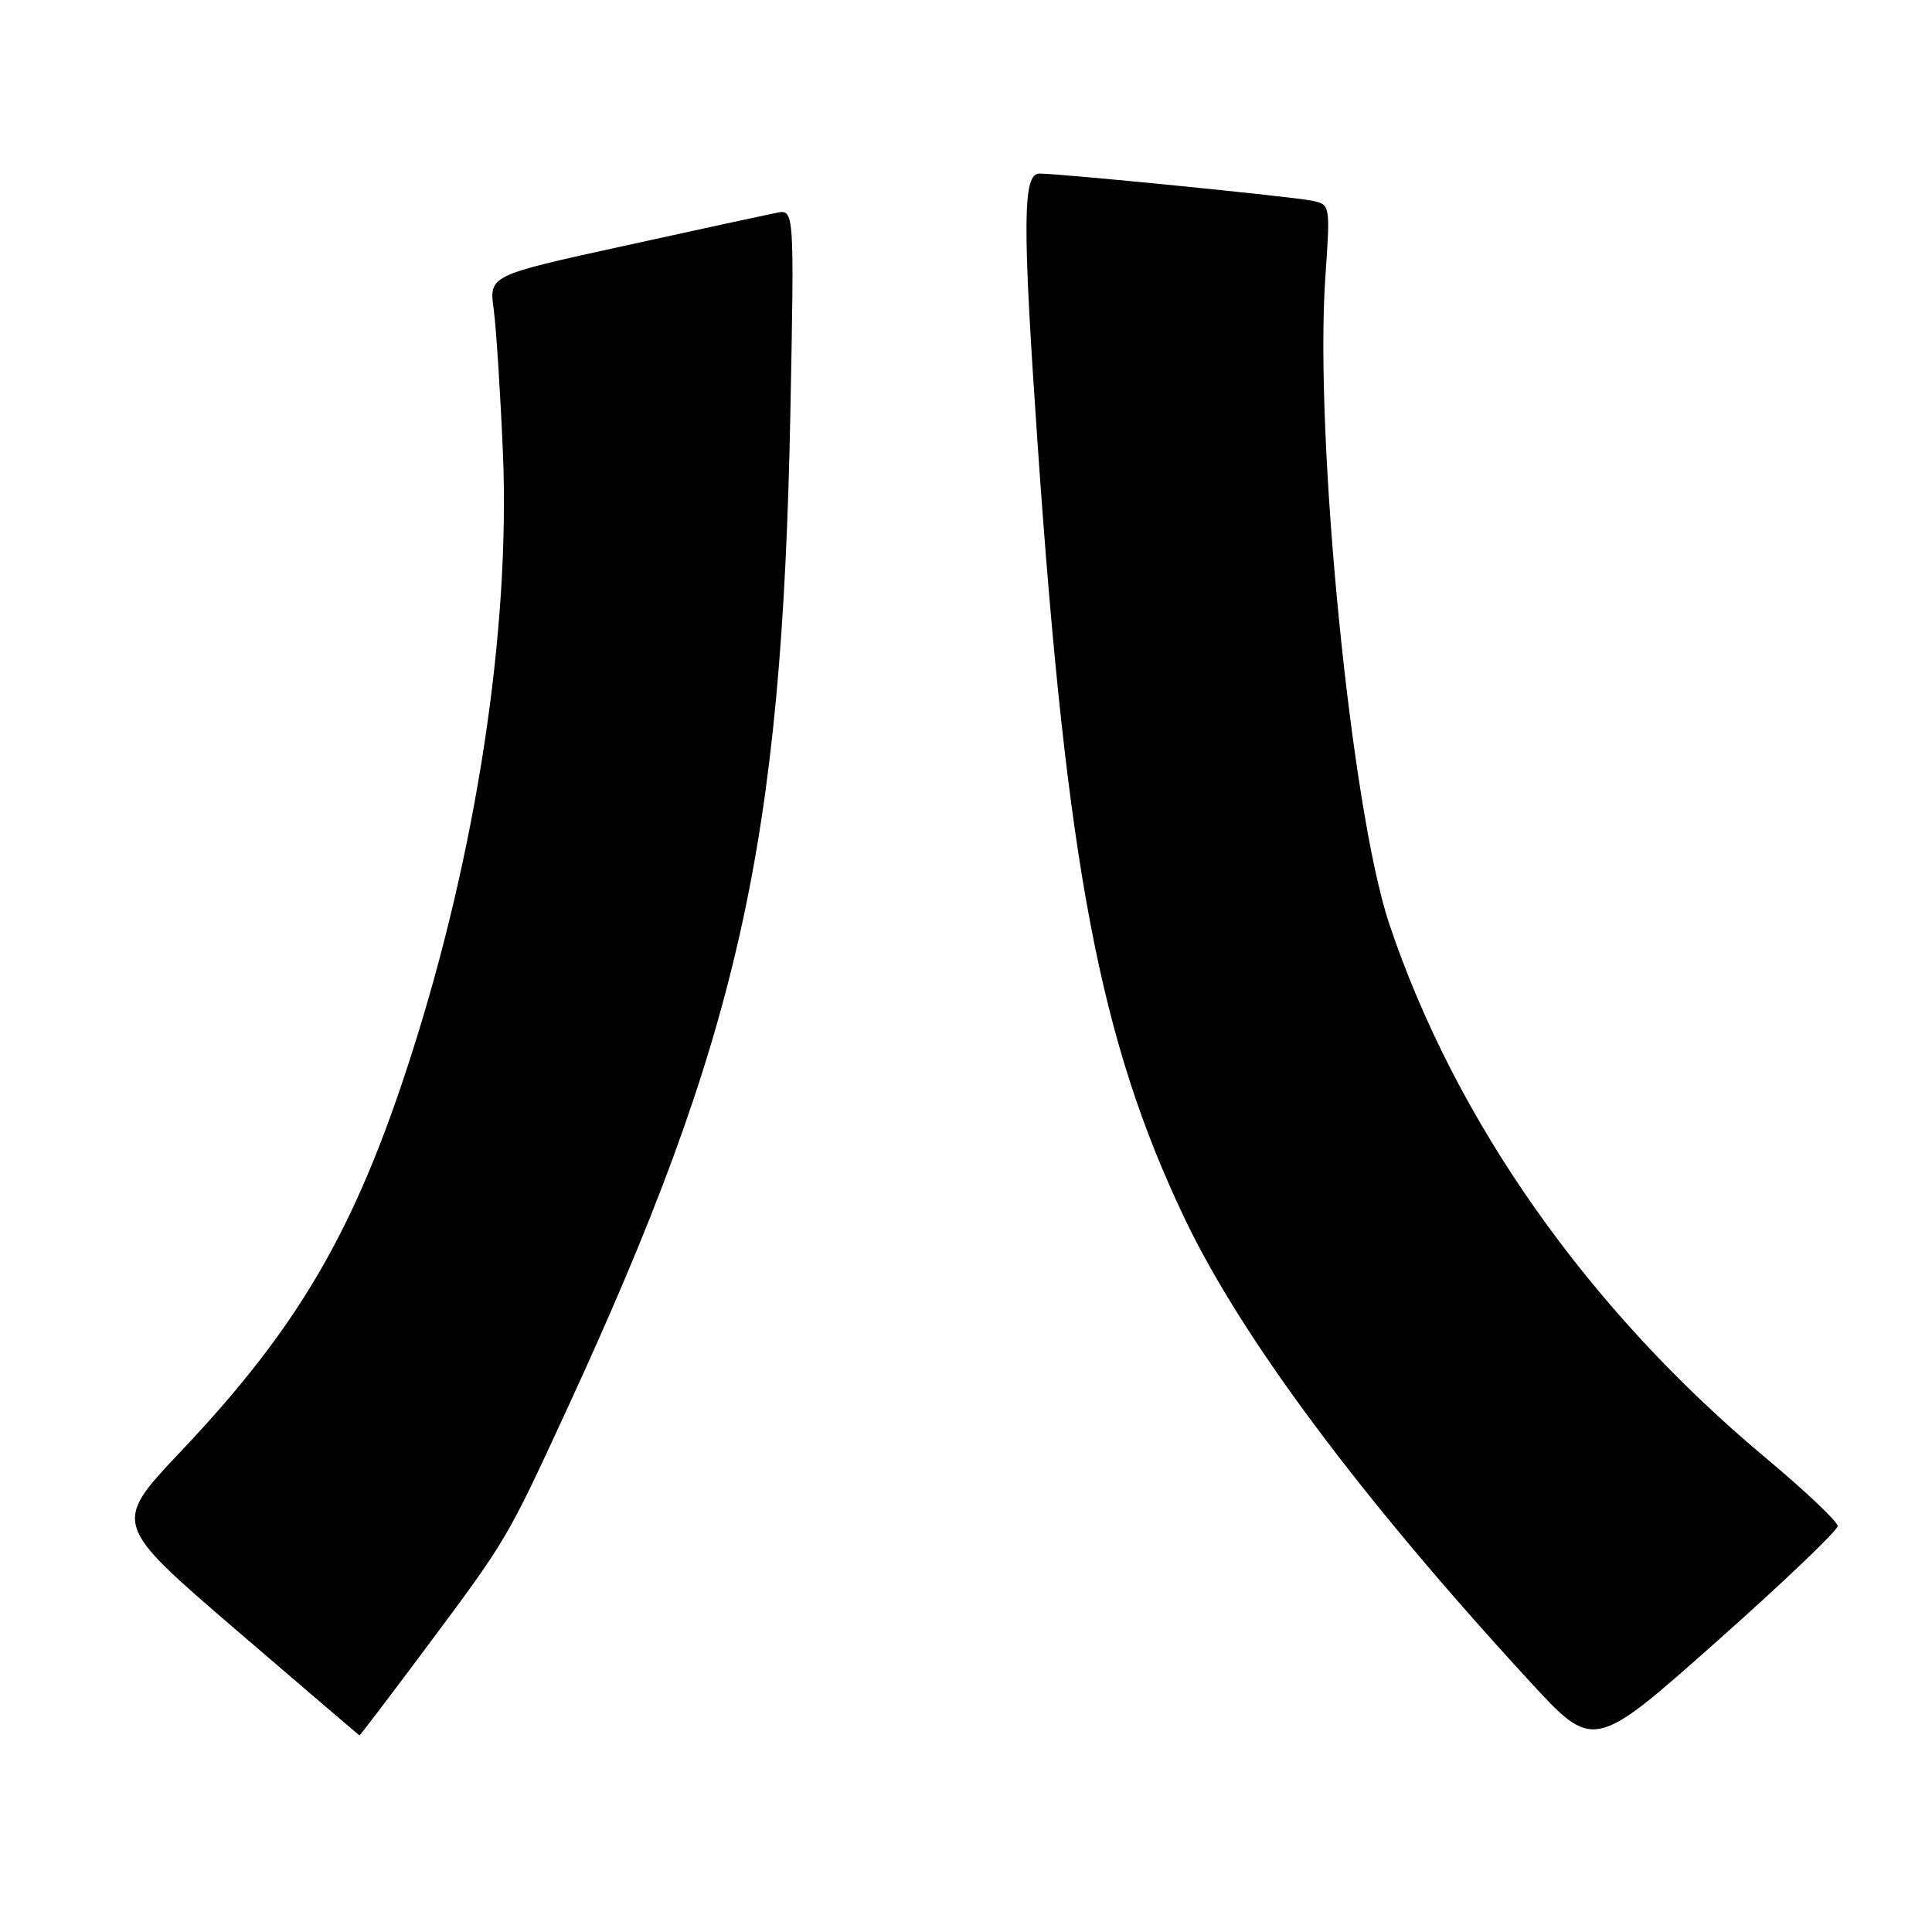 <?xml version="1.0" encoding="UTF-8" standalone="no"?>
<!DOCTYPE svg PUBLIC "-//W3C//DTD SVG 1.1//EN" "http://www.w3.org/Graphics/SVG/1.1/DTD/svg11.dtd" >
<svg xmlns="http://www.w3.org/2000/svg" xmlns:xlink="http://www.w3.org/1999/xlink" version="1.1" viewBox="0 0 256 256">
 <g >
 <path fill="currentColor"
d=" M 243.50 202.21 C 243.50 201.63 239.22 197.57 233.99 193.20 C 210.50 173.60 192.84 148.55 184.08 122.41 C 179.03 107.32 174.16 58.09 175.61 36.80 C 176.28 27.16 176.27 27.11 173.89 26.60 C 171.32 26.06 140.59 23.00 137.73 23.00 C 135.50 23.00 135.46 29.49 137.50 59.00 C 141.37 114.90 145.75 137.93 156.98 161.47 C 164.54 177.30 180.27 198.41 202.65 222.74 C 211.15 231.99 211.15 231.99 227.32 217.64 C 236.22 209.74 243.50 202.80 243.50 202.21 Z  M 56.15 218.75 C 67.25 203.87 67.09 204.14 75.16 186.66 C 97.93 137.29 103.61 111.94 104.73 54.61 C 105.25 27.72 105.25 27.72 102.88 28.20 C 101.57 28.46 92.47 30.43 82.65 32.59 C 64.80 36.50 64.80 36.50 65.42 41.00 C 65.75 43.48 66.30 52.02 66.64 60.00 C 67.63 83.48 63.12 113.01 54.42 140.04 C 47.03 163.03 39.56 175.84 23.99 192.29 C 14.91 201.89 14.91 201.89 31.20 215.90 C 40.17 223.60 47.56 229.92 47.63 229.95 C 47.70 229.98 51.53 224.94 56.15 218.75 Z "/>
</g>
</svg>